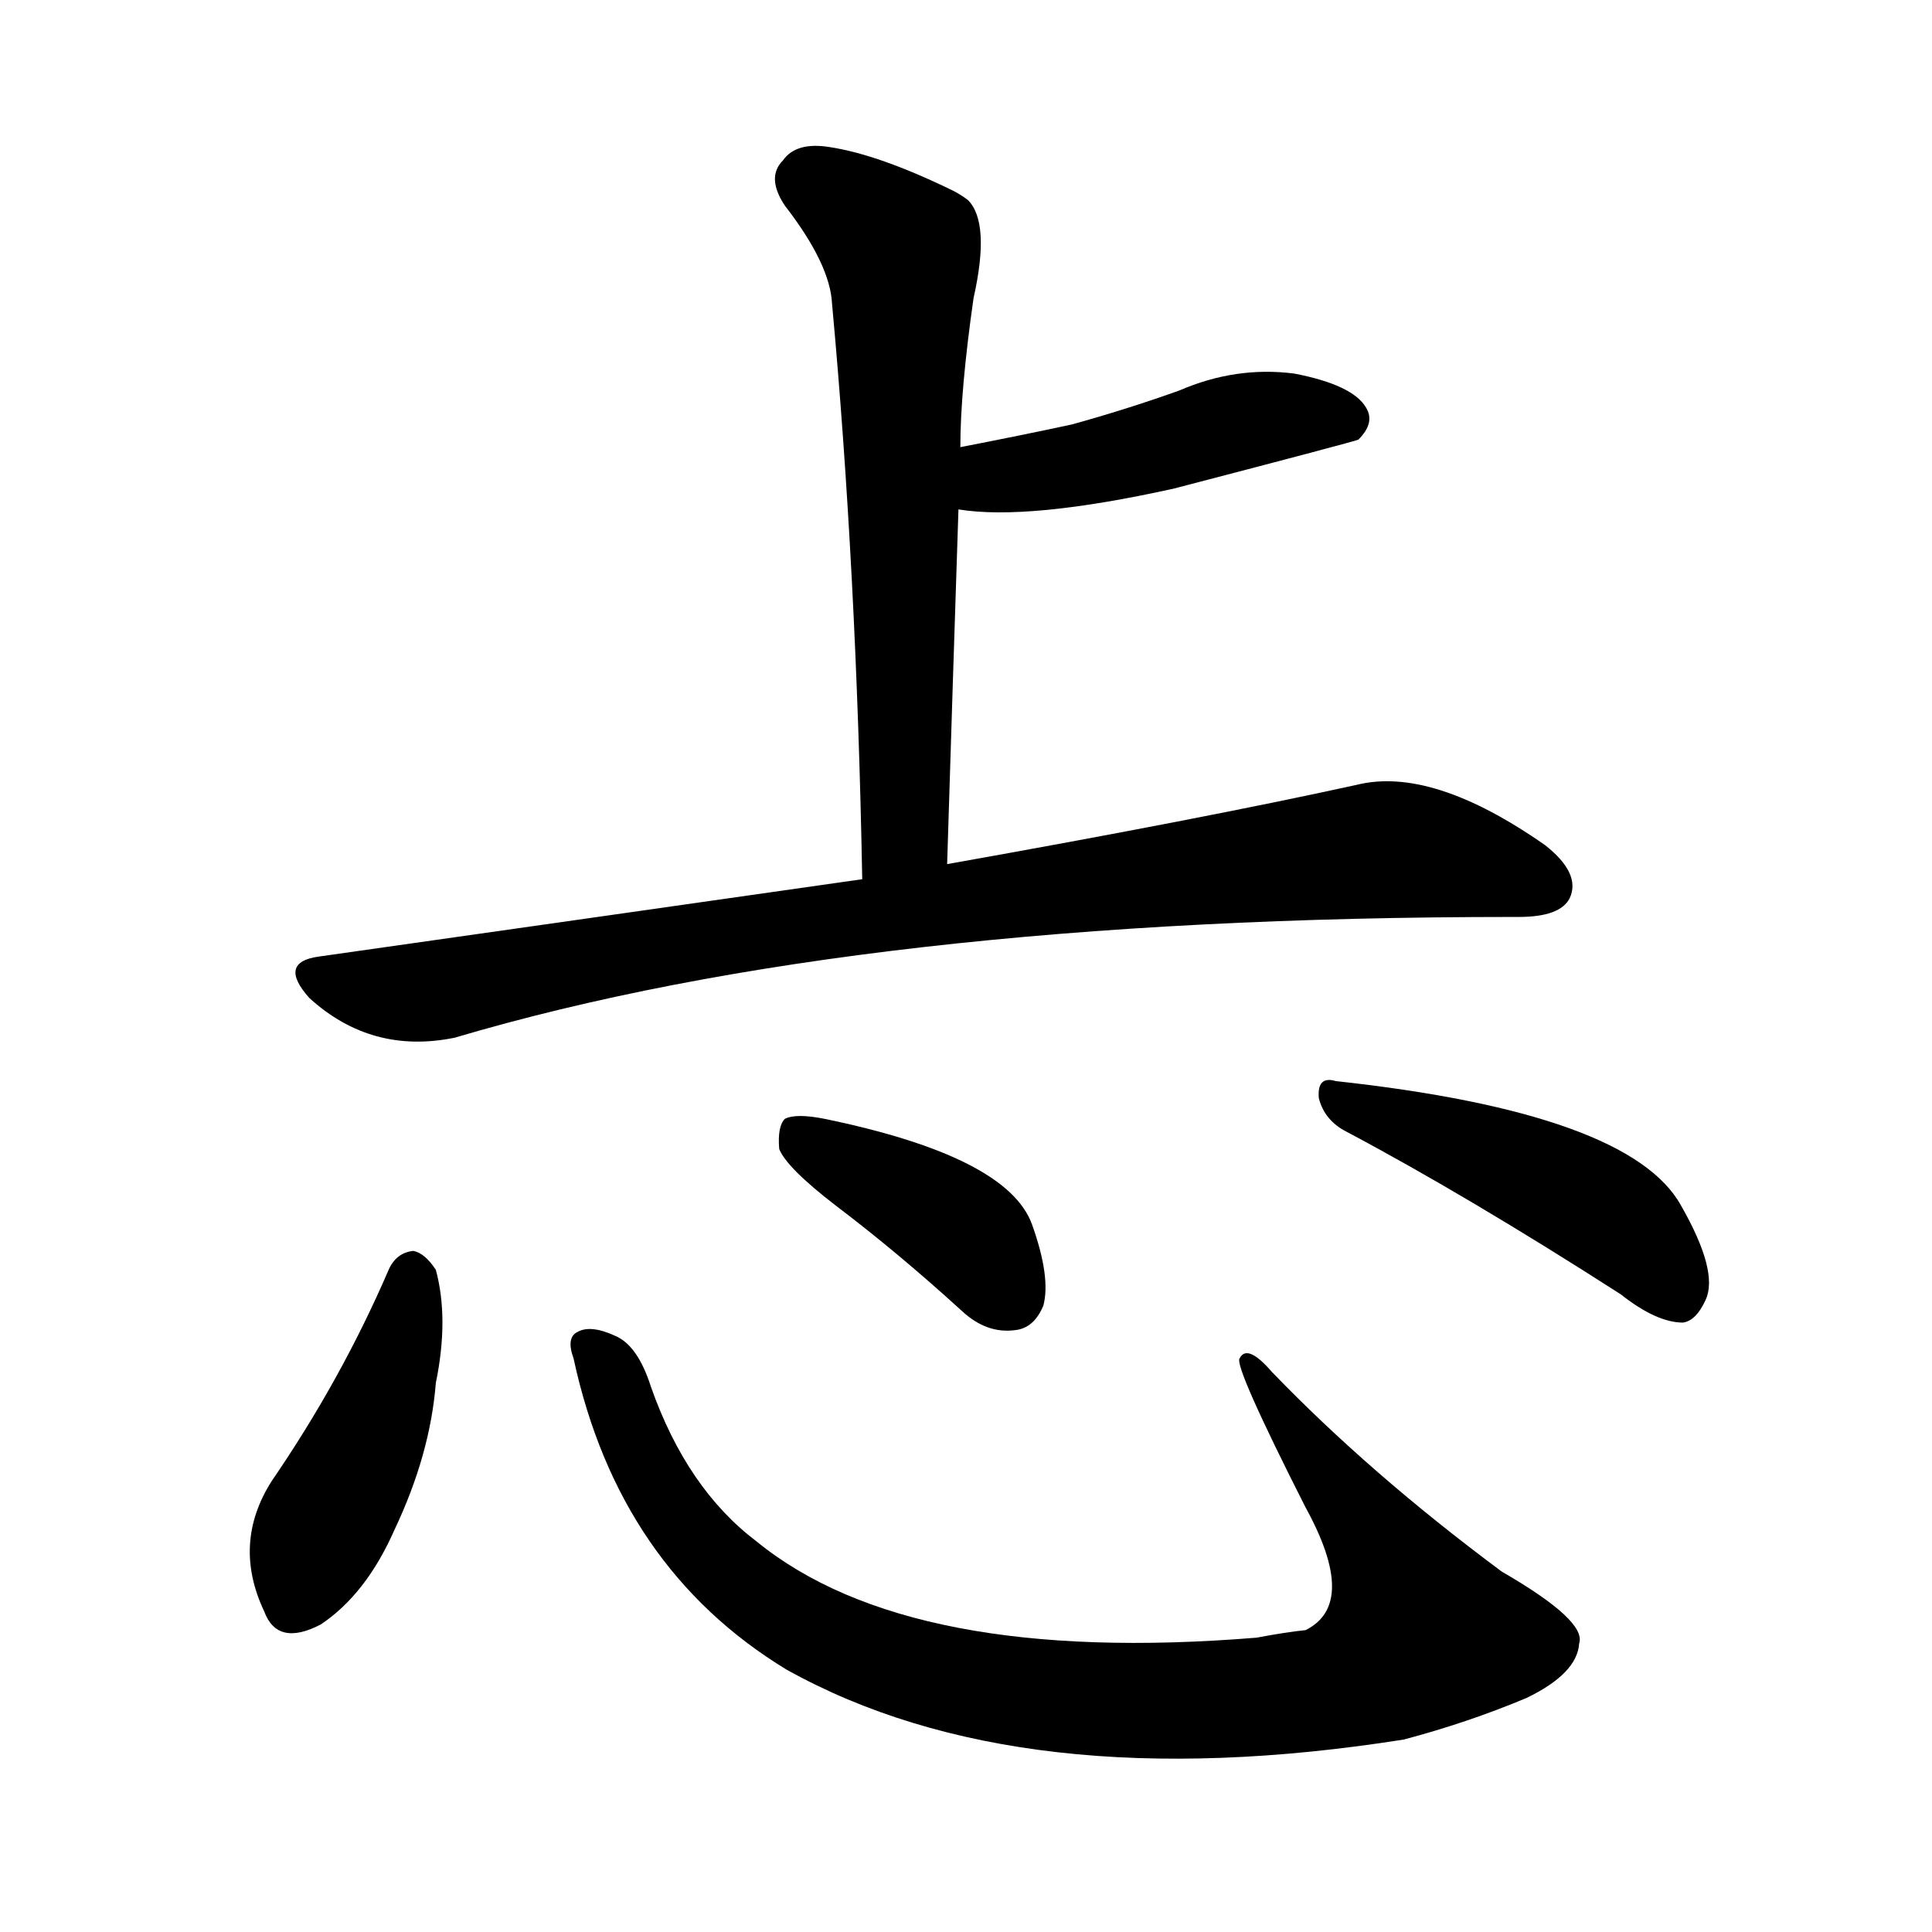 <svg version="1.1" viewBox="0 0 1024 1024" xmlns="http://www.w3.org/2000/svg">
  
  <g transform="scale(1, -1) translate(0, -900)">
    <style type="text/css">
        .origin {display:none;}
        .hide {display:none;}
        .stroke {fill: #000000;}
    </style>

    <path d="M 502 442 Q 505 539 508 630 L 509 663 Q 509 693 516 742 Q 525 782 513 794 Q 509 797 505 799 Q 466 818 440 822 Q 422 825 415 815 Q 406 806 416 791 Q 440 760 441 739 Q 454 598 457 434 C 458 404 501 412 502 442 Z" fill="lightgray" class="stroke"/>
    <path d="M 508 630 Q 545 624 622 641 Q 718 666 720 667 Q 729 676 724 684 Q 717 696 686 702 Q 655 706 625 693 Q 597 683 568 675 Q 540 669 509 663 C 480 657 478 634 508 630 Z" fill="lightgray" class="stroke"/>
    <path d="M 457 434 Q 324 415 169 393 Q 147 390 164 371 Q 197 341 241 350 Q 457 414 802 414 L 805 414 Q 827 414 832 424 Q 838 437 819 452 Q 759 494 719 484 Q 637 466 502 442 L 457 434 Z" fill="lightgray" class="stroke"/>
    <path d="M 206 227 Q 181 169 144 115 Q 123 82 140 46 Q 147 27 170 39 Q 194 55 209 89 Q 228 129 231 167 Q 238 201 231 227 Q 225 236 219 237 Q 210 236 206 227 Z" fill="lightgray" class="stroke"/>
    <path d="M 304 180 Q 328 69 417 15 Q 541 -54 744 -22 Q 778 -13 809 0 Q 836 13 837 29 Q 841 41 796 67 Q 726 119 674 173 Q 661 188 657 180 Q 654 176 692 101 Q 720 50 692 36 Q 682 35 666 32 Q 482 17 401 83 Q 364 111 345 165 Q 338 187 326 192 Q 313 198 306 194 Q 300 191 304 180 Z" fill="lightgray" class="stroke"/>
    <path d="M 443 261 Q 476 236 510 205 Q 523 193 538 195 Q 548 196 553 208 Q 557 223 547 251 Q 534 287 437 307 Q 422 310 416 307 Q 412 303 413 291 Q 417 281 443 261 Z" fill="lightgray" class="stroke"/>
    <path d="M 714 300 Q 778 266 859 214 Q 878 199 892 199 Q 899 200 904 211 Q 911 226 891 261 Q 864 310 708 327 Q 698 330 699 318 Q 702 306 714 300 Z" fill="lightgray" class="stroke"/></g>
</svg>
